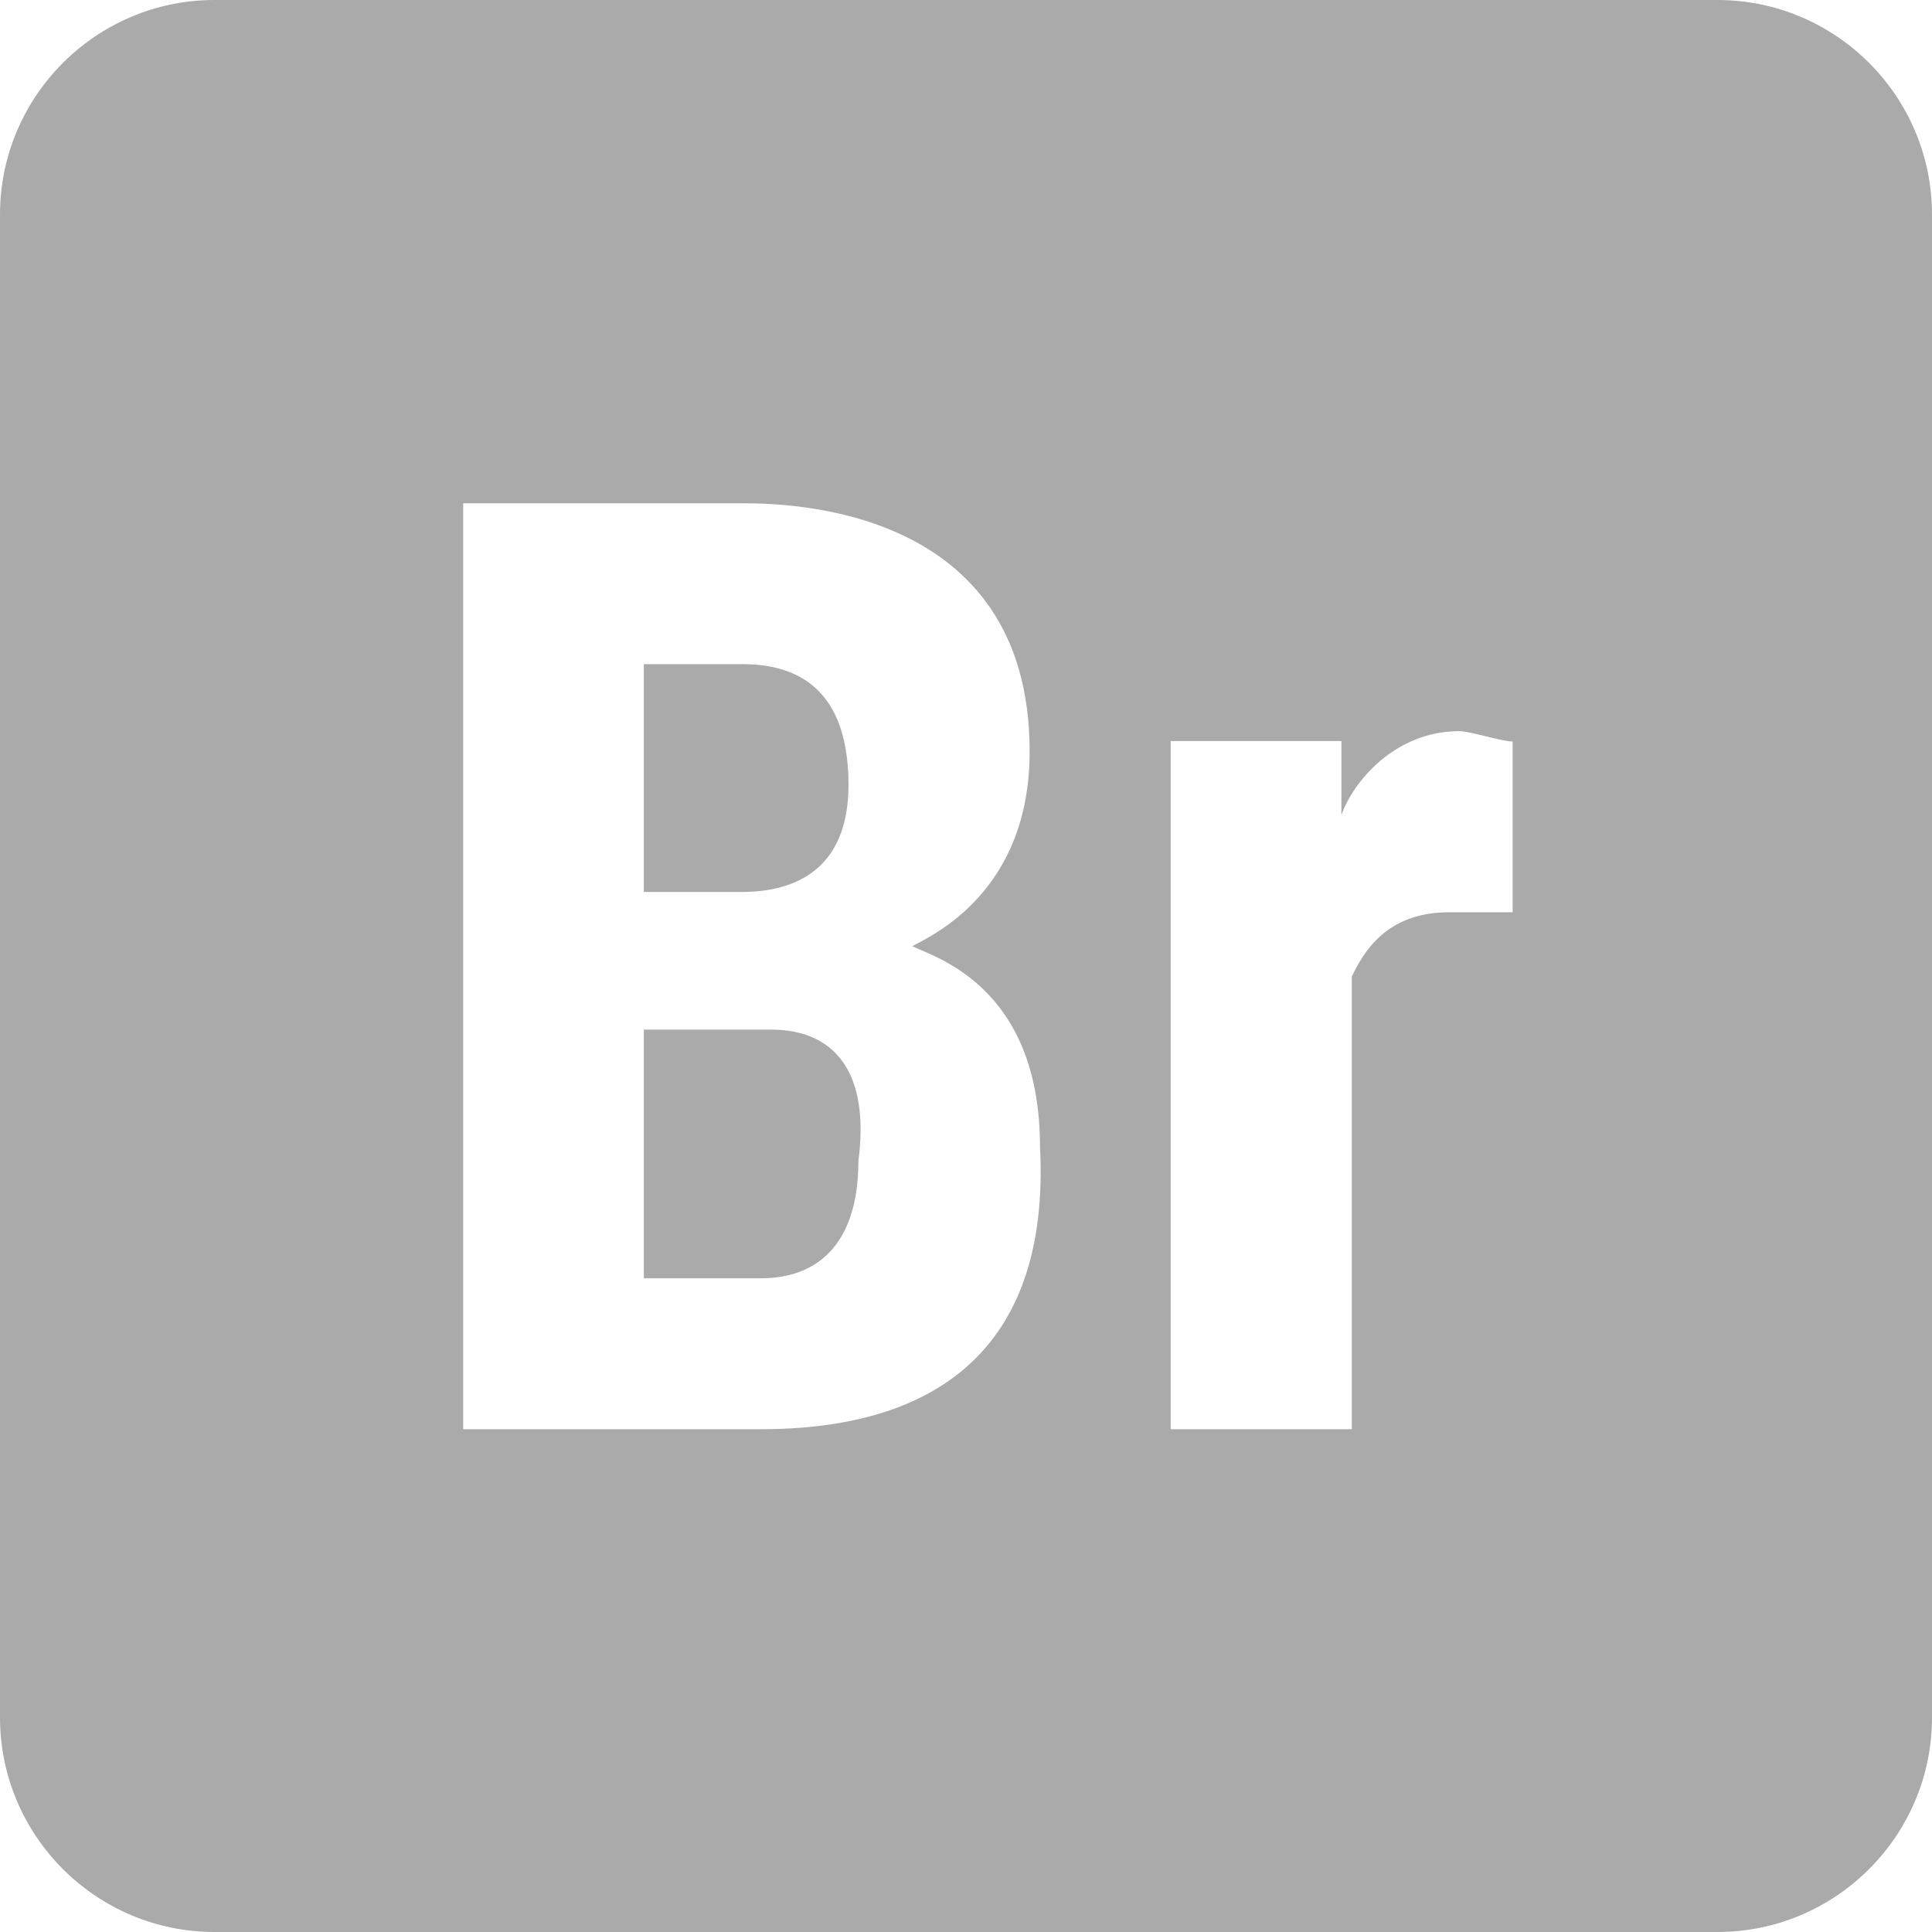 
<svg xmlns="http://www.w3.org/2000/svg" xmlns:xlink="http://www.w3.org/1999/xlink" width="16px" height="16px" viewBox="0 0 16 16" version="1.1">
<g id="surface1">
<path style=" stroke:none;fill-rule:nonzero;fill:#aaaaaa;fill-opacity:1;" d="M 1.777 0 C 0.797 0 0 0.797 0 1.777 L 0 14.223 C 0 15.203 0.797 16 1.777 16 L 14.223 16 C 15.203 16 16 15.203 16 14.223 L 16 1.777 C 16 0.797 15.203 0 14.223 0 Z M 3.836 4.168 L 6.141 4.168 C 6.492 4.168 8.527 4.176 8.527 6.223 C 8.527 7.379 7.73 7.742 7.555 7.836 C 7.734 7.926 8.613 8.164 8.613 9.5 C 8.699 11.188 7.73 11.836 6.305 11.836 L 3.836 11.836 Z M 5.332 5.5 L 5.332 7.387 L 6.141 7.387 C 6.676 7.387 7.027 7.121 7.027 6.5 C 7.027 5.609 6.492 5.5 6.141 5.5 Z M 12.086 6.055 C 12.172 6.055 12.438 6.141 12.527 6.141 L 12.527 7.555 L 12 7.555 C 11.465 7.555 11.285 7.906 11.195 8.086 L 11.195 11.836 L 9.695 11.836 L 9.695 6.137 L 11.109 6.137 L 11.109 6.75 C 11.203 6.48 11.547 6.055 12.086 6.055 Z M 5.332 8.527 L 5.332 10.586 L 6.305 10.586 C 6.75 10.586 7.109 10.324 7.109 9.613 C 7.203 8.898 6.926 8.527 6.387 8.527 Z M 5.332 8.527 "/>
</g>
</svg>
